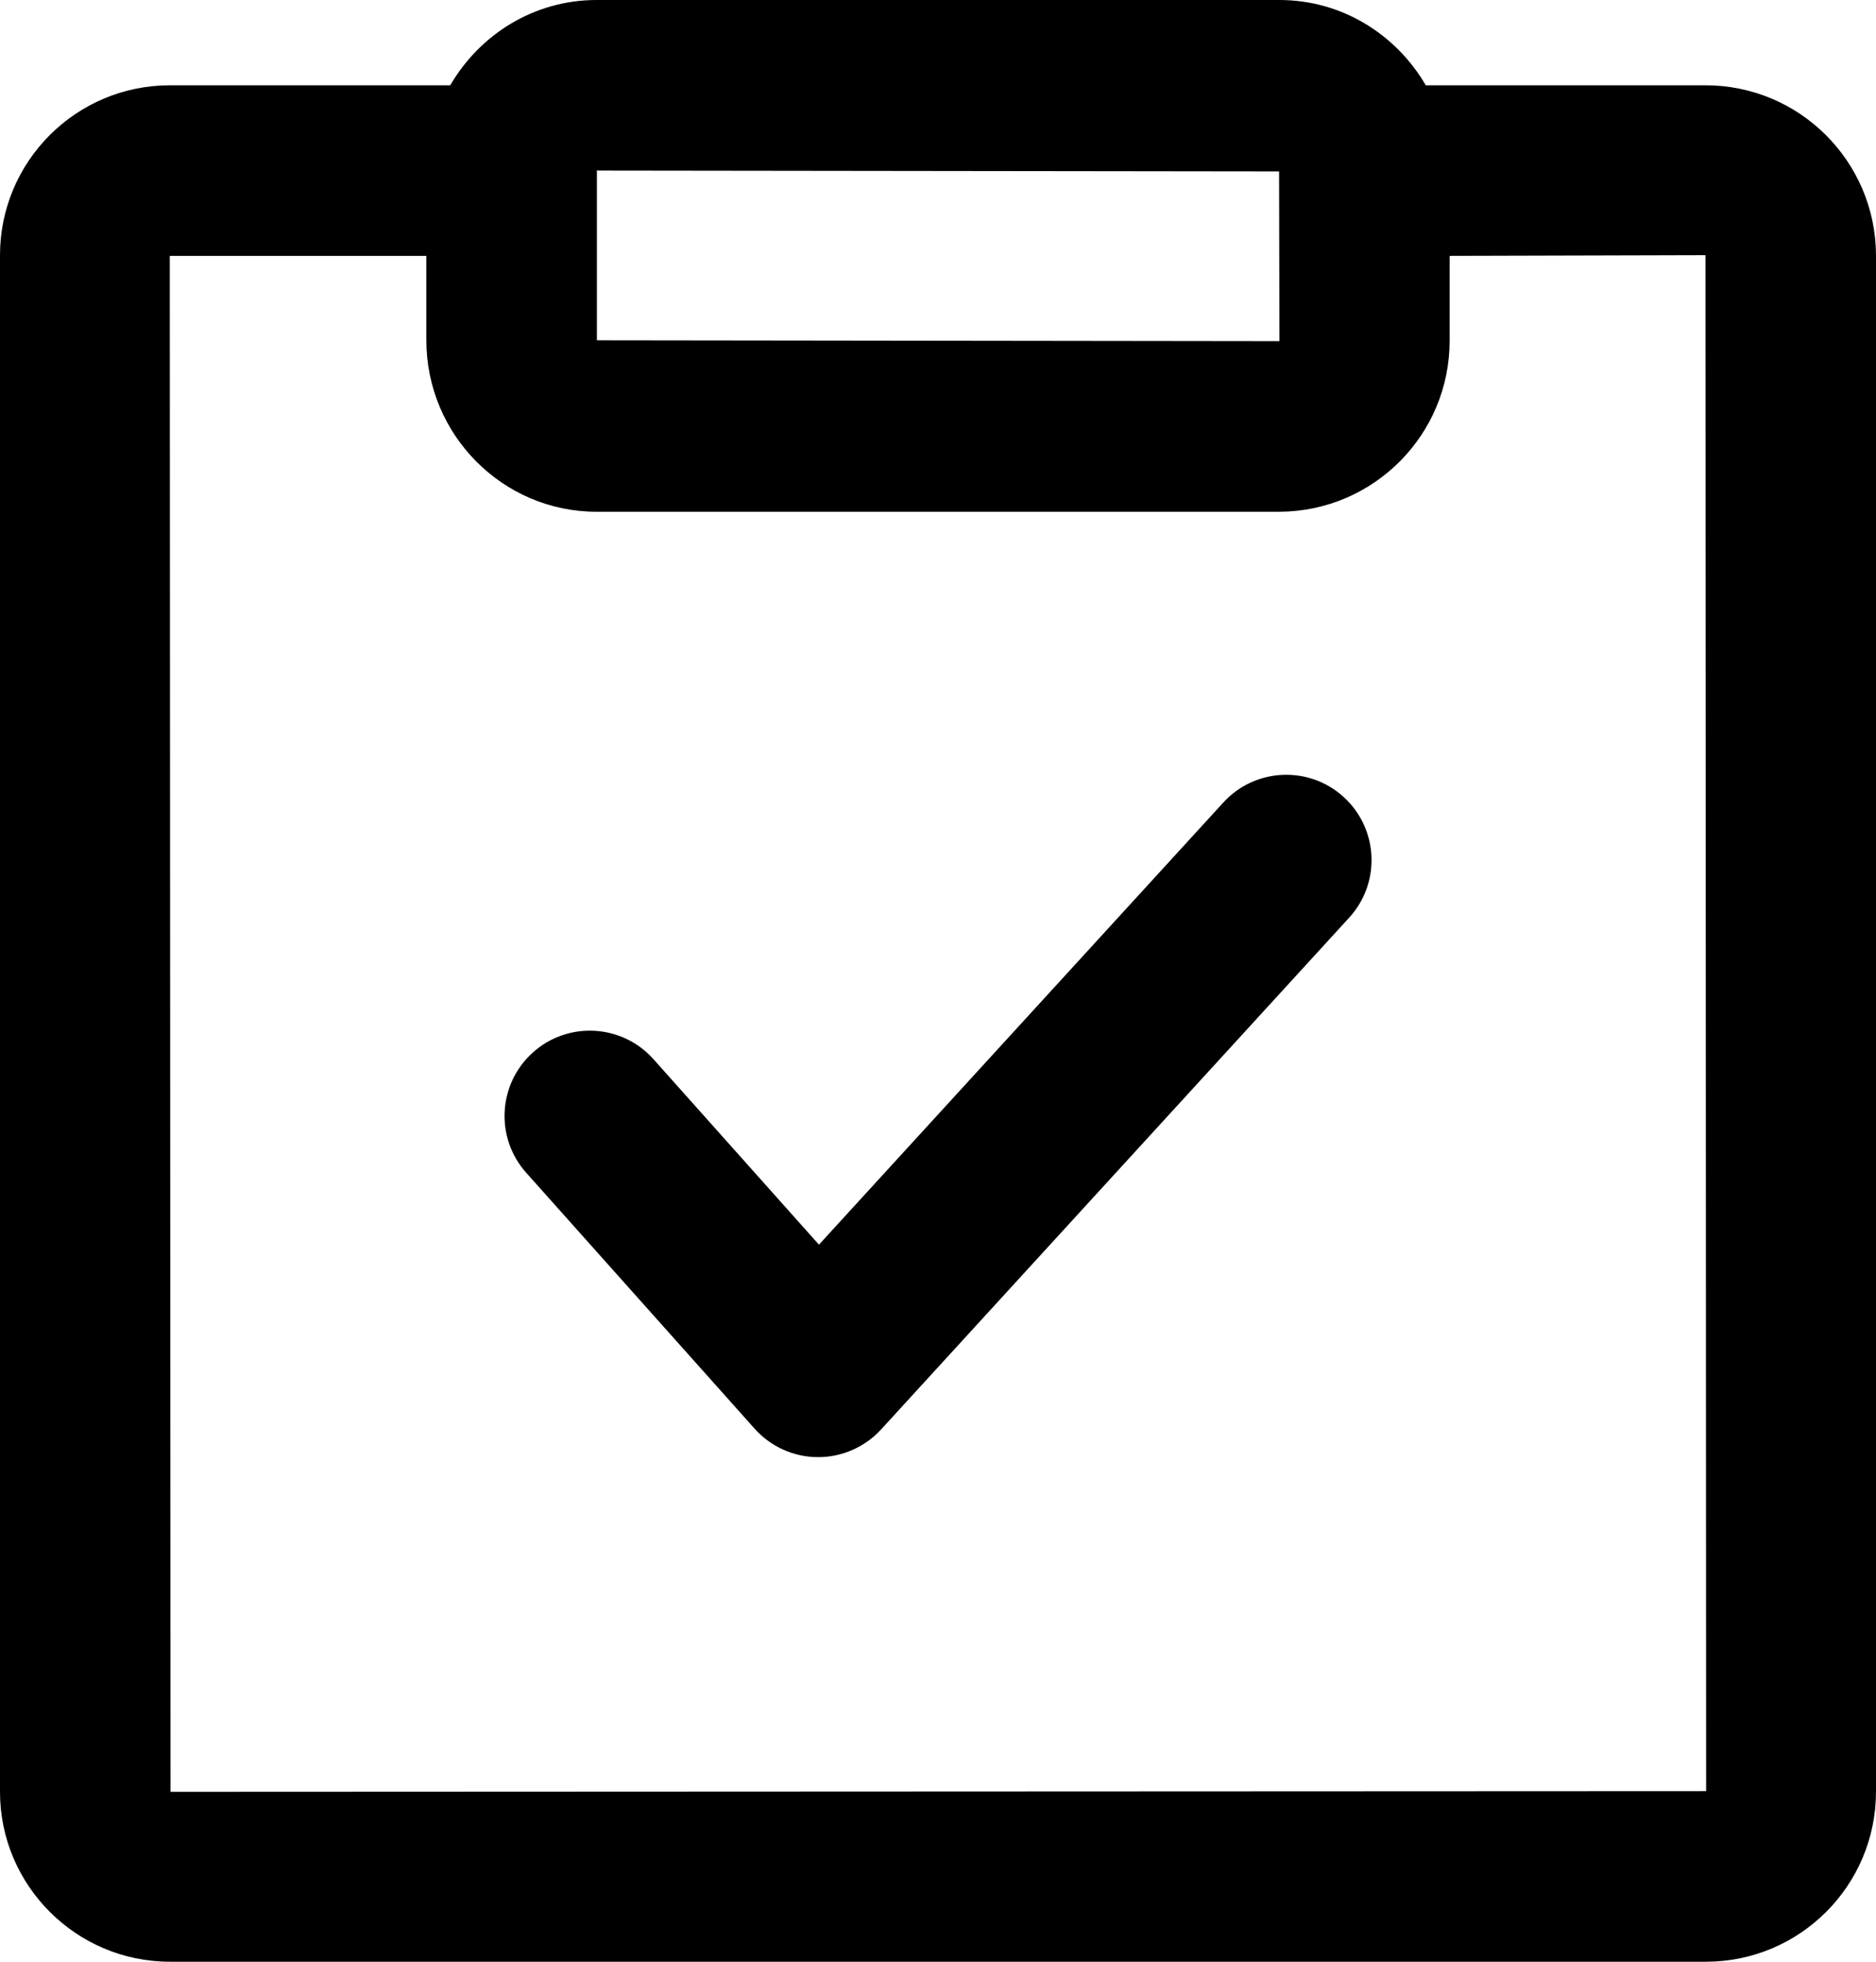 <svg width="44px" height="46px" viewBox="0 0 44 46" version="1.1" xmlns="http://www.w3.org/2000/svg"
    xmlns:xlink="http://www.w3.org/1999/xlink">
    <g id="页面-1" stroke="none" stroke-width="1" fill="none" fill-rule="evenodd">
        <g id="编组" fill="currentColor" fill-rule="nonzero">
            <path
                d="M4,42.016 L3.982,6 L10,6 L10,7.98 C10,10.196 11.79,12 13.992,12 L30.008,12 C32.22,11.99 34.006,10.192 34,7.98 L34,6 L40,5.984 L40.016,42 L4,42.016 Z M30,4.02 L30.008,8 L14,7.98 L14,4.02 L13.992,4 L30,4.02 Z M39.99,2 L33.44,2 C32.748,0.81 31.476,0 30.008,0 L13.992,0 C12.524,0 11.254,0.808 10.56,2 L3.982,2 C1.783,2.002 0.001,3.785 0,5.984 L0,42.016 C0,44.212 1.788,46 3.984,46 L40.016,46 C42.215,45.997 43.997,44.215 44,42.016 L44,5.984 C43.991,3.777 42.197,1.994 39.99,2 Z"
                id="形状"></path>
            <path
                d="M28.692,18.818 L19.208,29.186 L15.326,24.836 C14.59,24.012 13.326,23.94 12.502,24.676 C11.678,25.412 11.606,26.676 12.342,27.5 L17.698,33.5 C18.075,33.922 18.612,34.165 19.178,34.168 L19.19,34.168 C19.75,34.168 20.286,33.932 20.666,33.518 L31.644,21.518 C32.39,20.703 32.333,19.438 31.518,18.692 C30.703,17.946 29.438,18.003 28.692,18.818"
                id="路径"></path>
        </g>
    </g>
</svg>